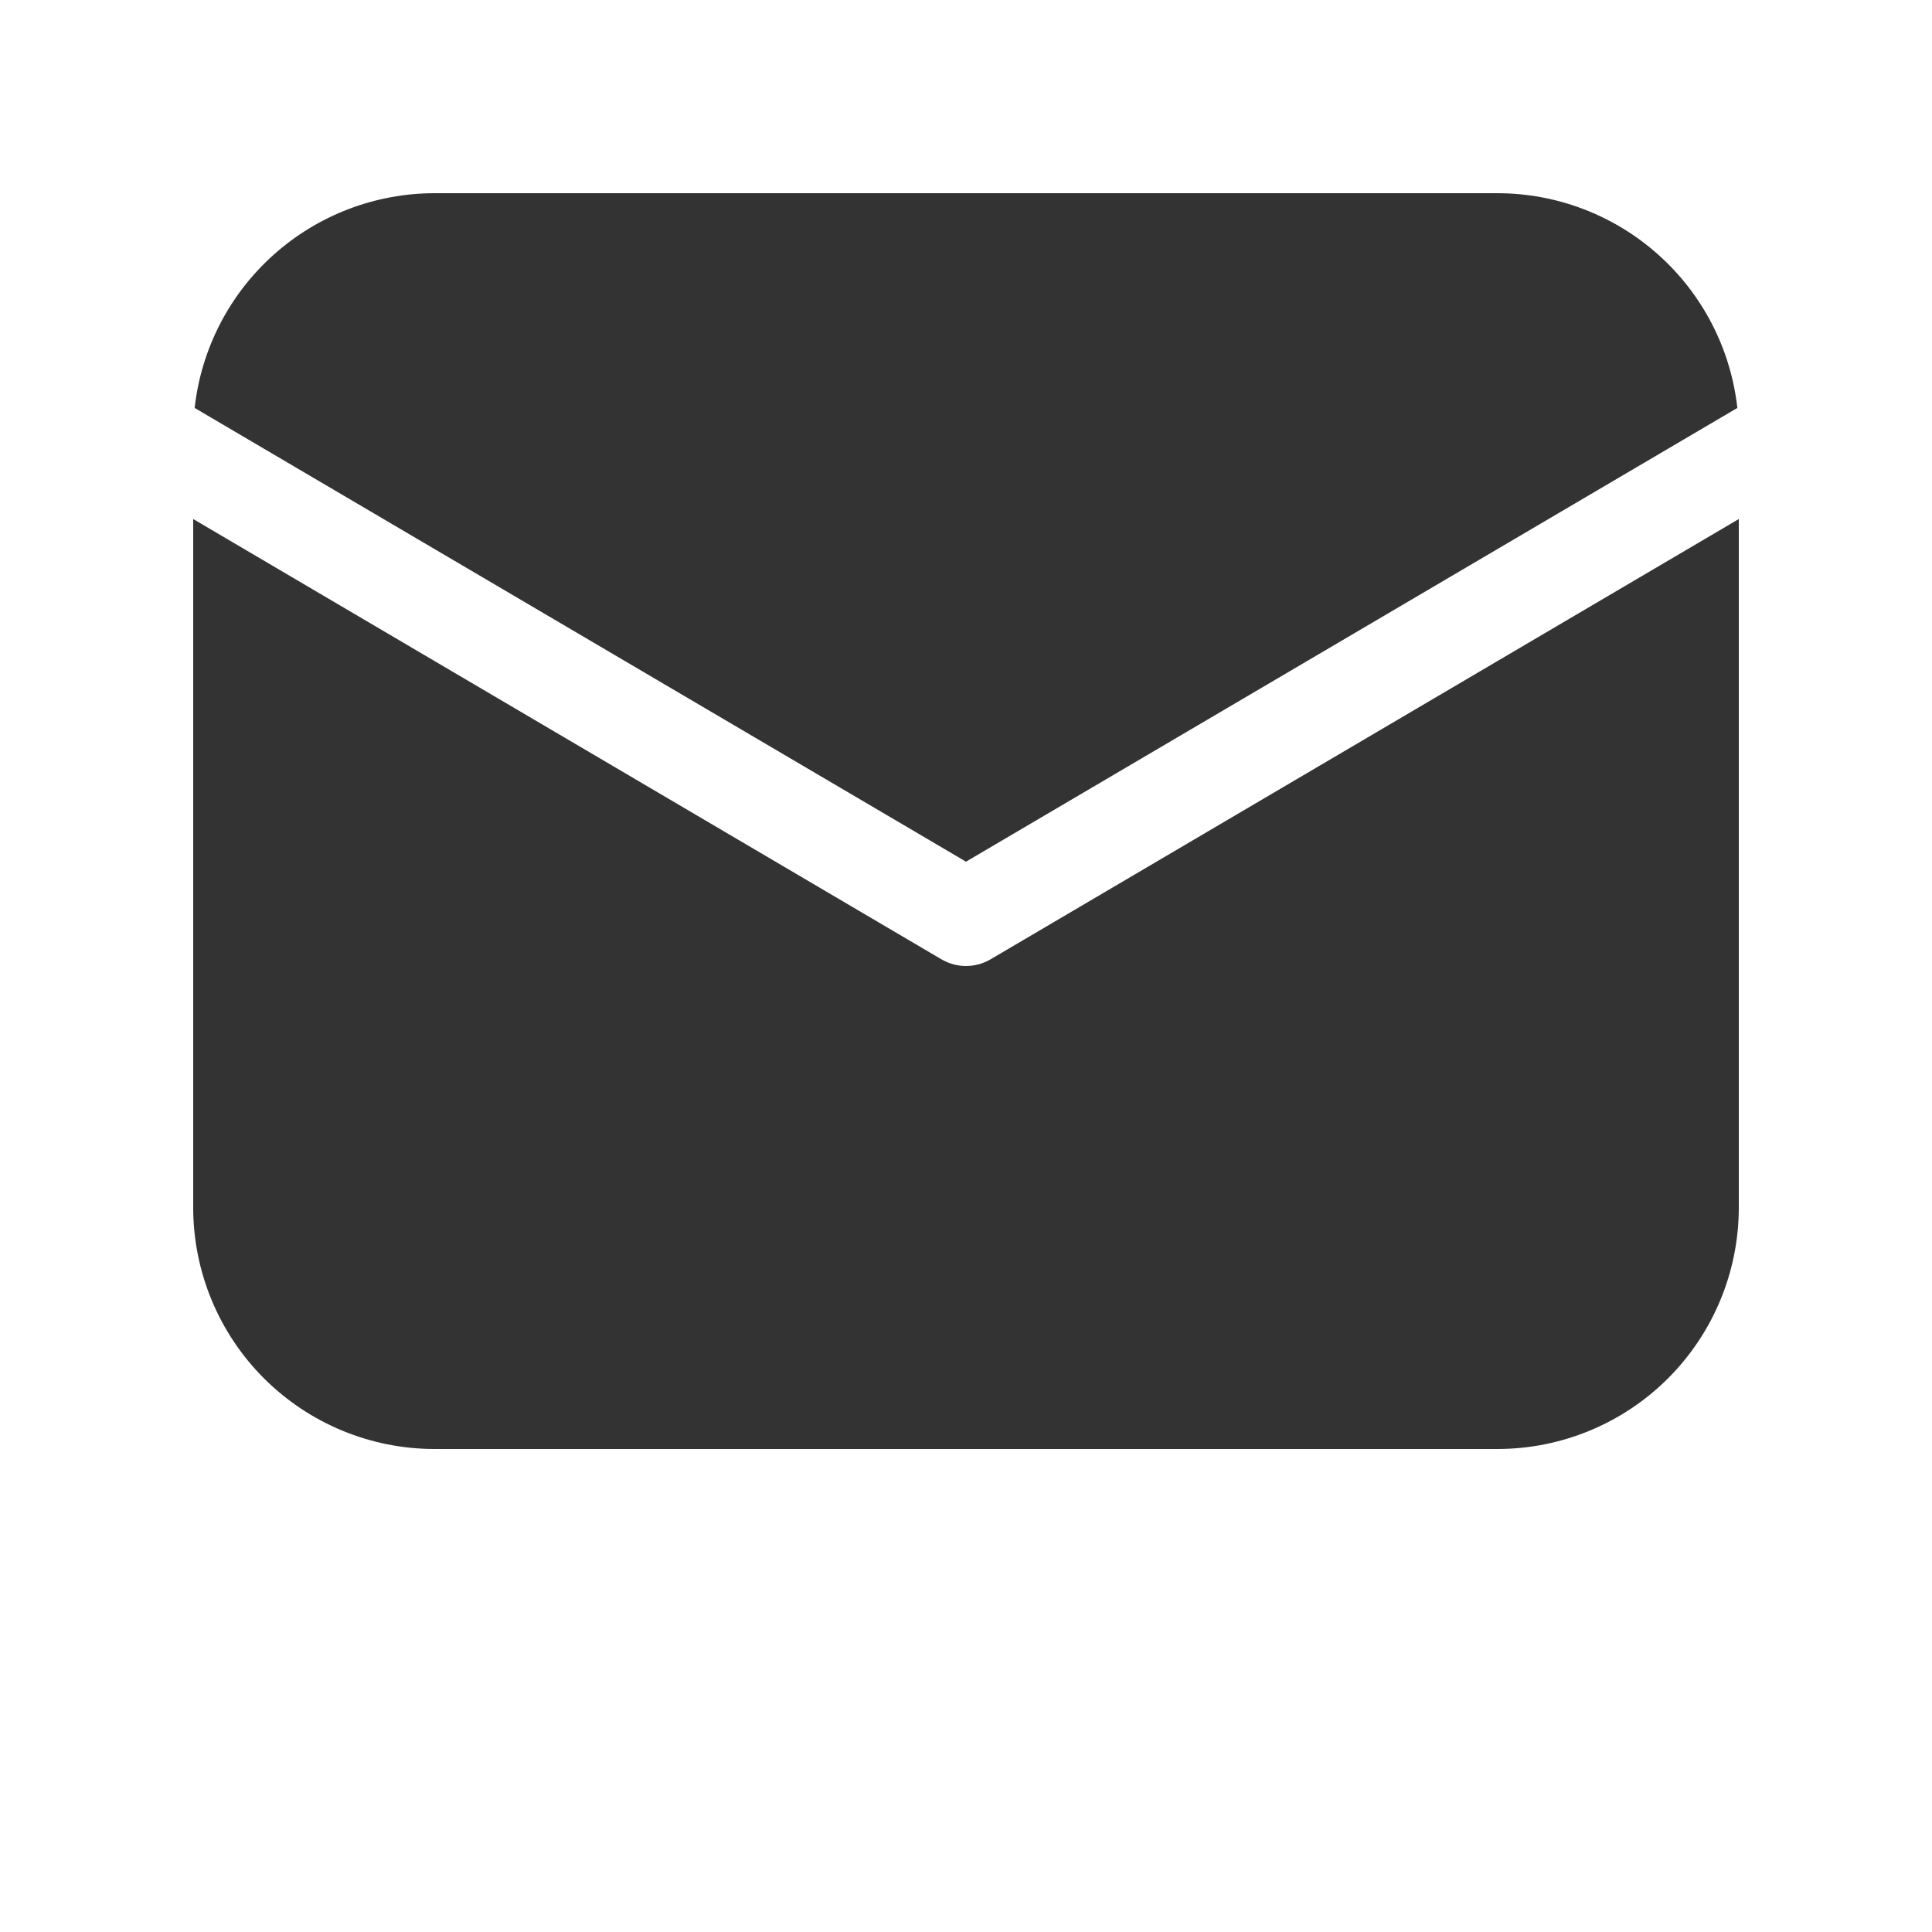 <svg width="20" height="20" viewBox="0 0 20 20" fill="none" xmlns="http://www.w3.org/2000/svg">
<path d="M18 5.373V12.5C18 13.163 17.737 13.799 17.268 14.268C16.799 14.737 16.163 15 15.5 15H4.5C3.837 15 3.201 14.737 2.732 14.268C2.263 13.799 2 13.163 2 12.5V5.373L9.746 9.931C9.823 9.976 9.911 10 10 10C10.089 10 10.177 9.976 10.254 9.931L18 5.373ZM15.5 2C16.115 2 16.709 2.227 17.167 2.637C17.626 3.047 17.917 3.612 17.985 4.223L10 8.92L2.015 4.223C2.083 3.612 2.374 3.047 2.833 2.637C3.291 2.227 3.885 2 4.5 2H15.5Z" fill="#333333"/>
</svg>
